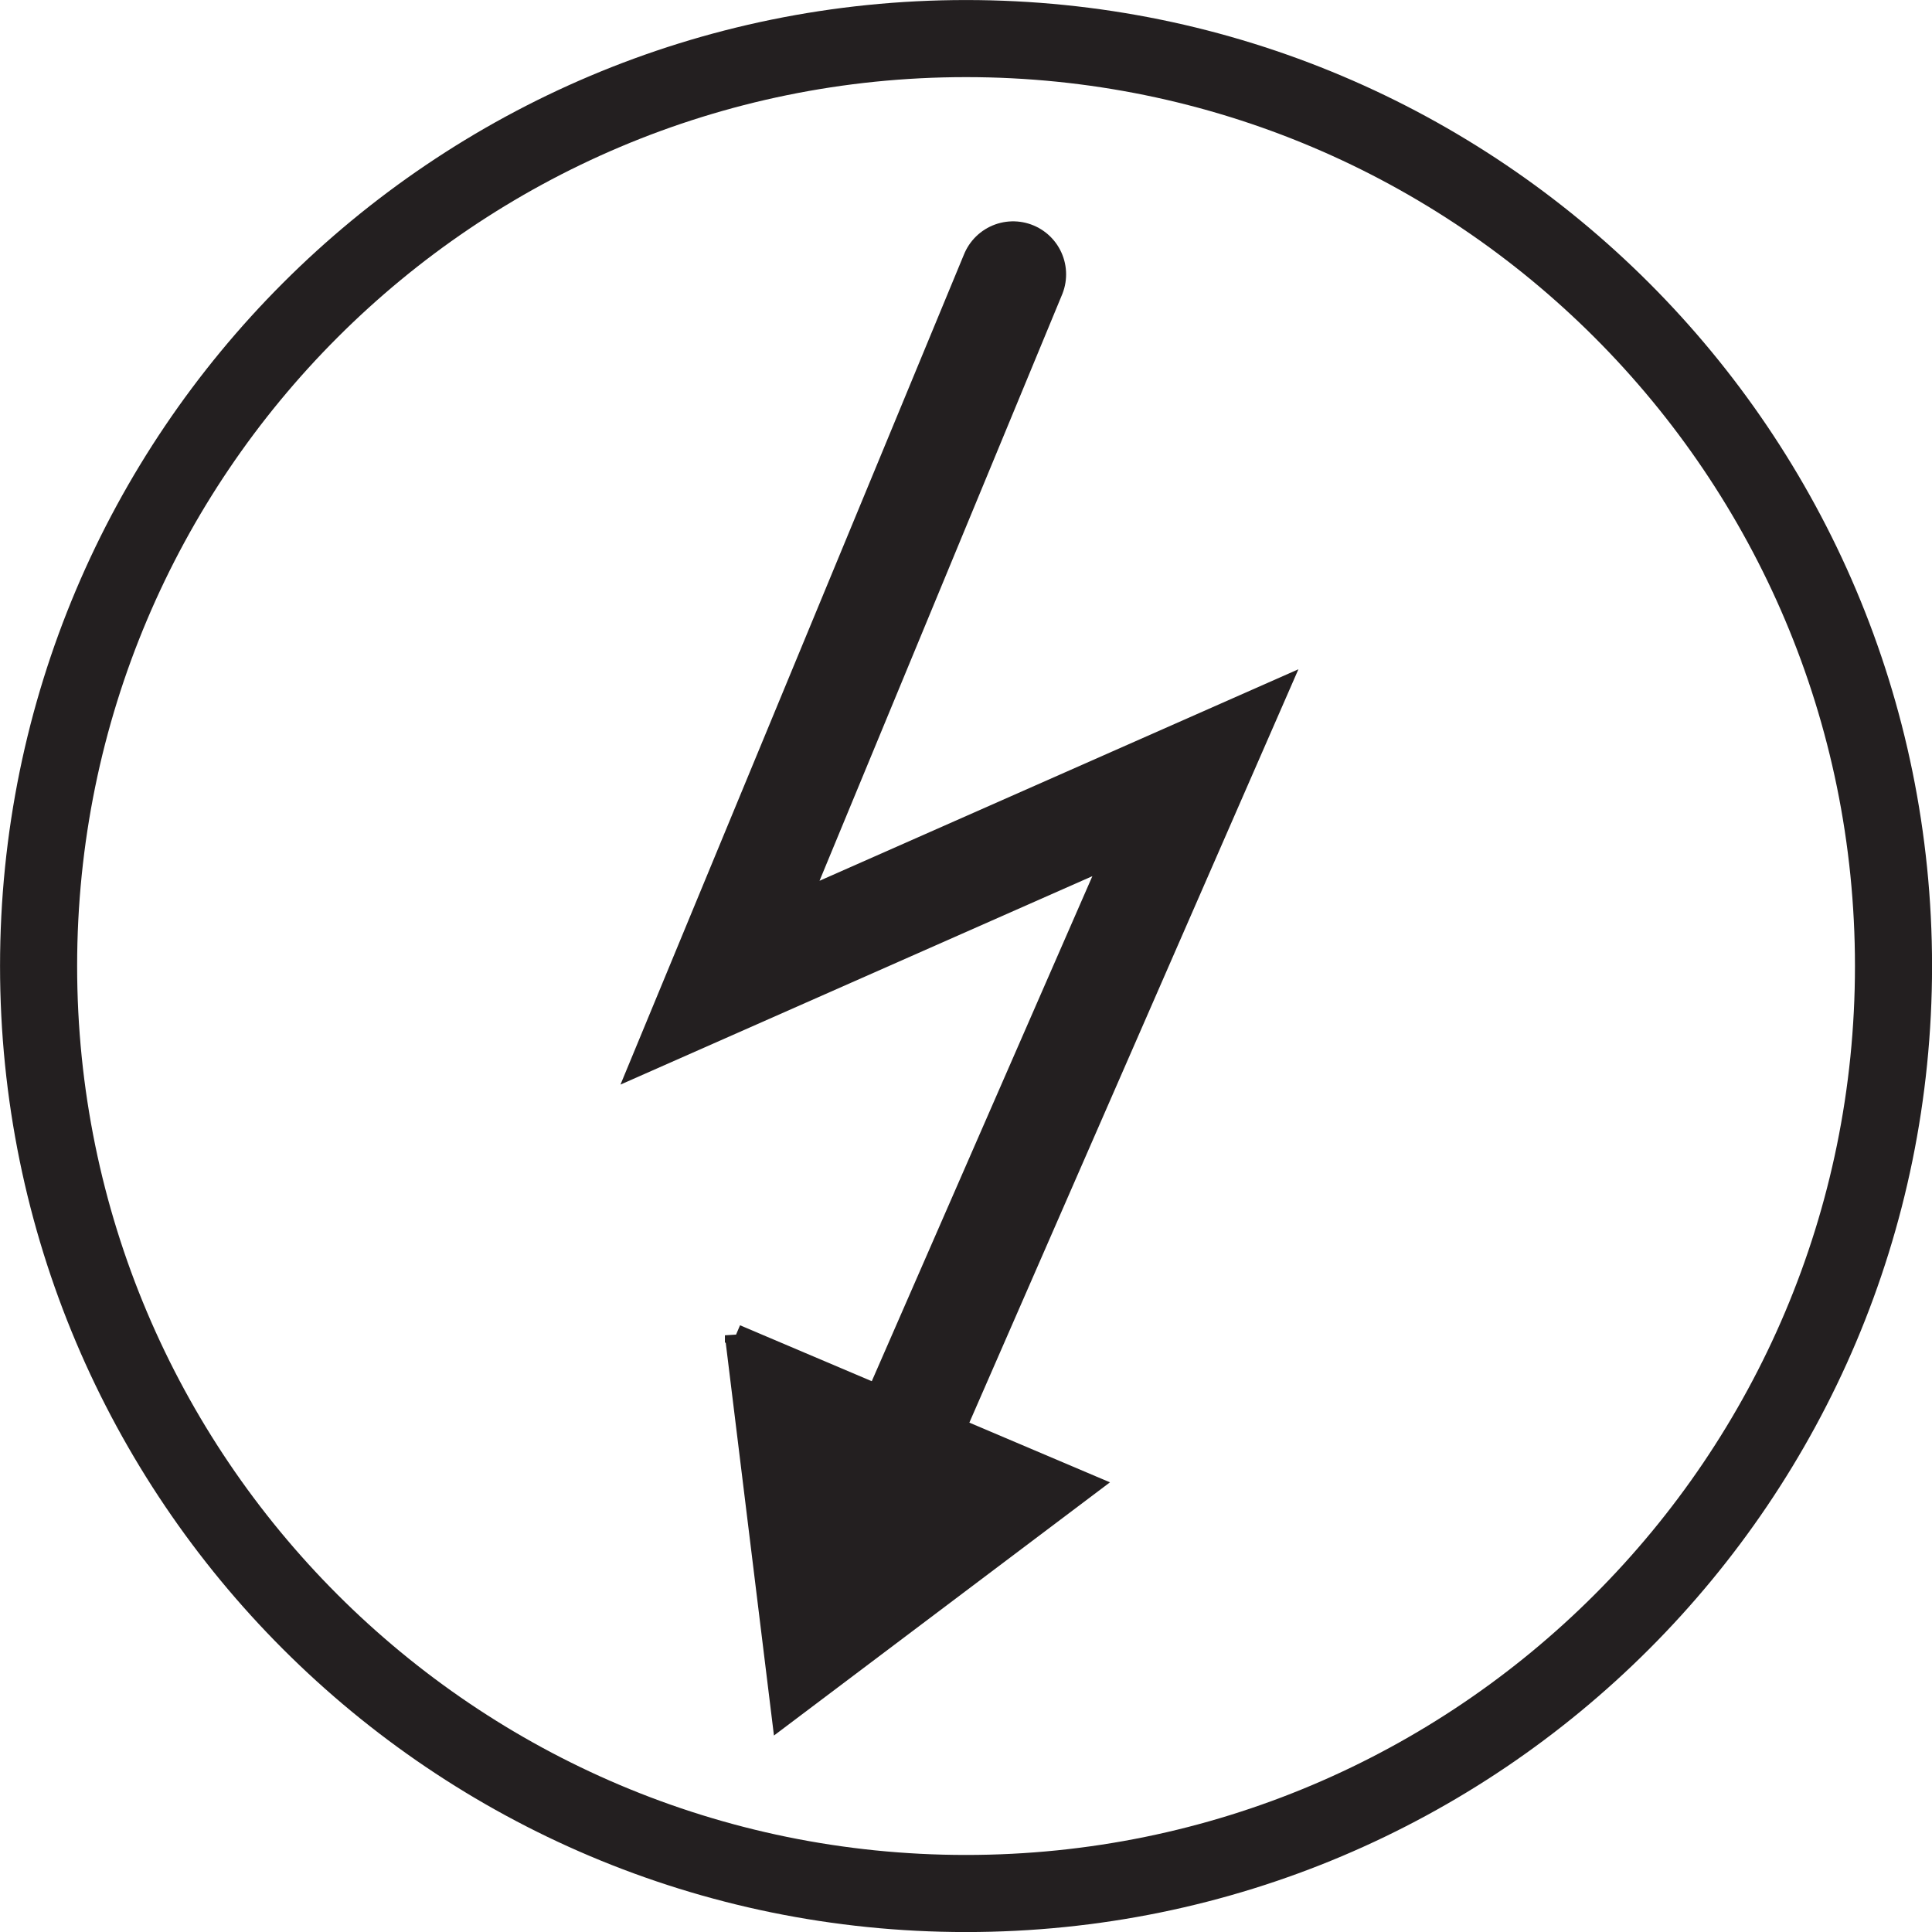 <?xml version="1.0" encoding="UTF-8" standalone="no"?>
<svg
   xmlns:dc="http://purl.org/dc/elements/1.1/"
   xmlns:cc="http://creativecommons.org/ns#"
   xmlns:rdf="http://www.w3.org/1999/02/22-rdf-syntax-ns#"
   xmlns:svg="http://www.w3.org/2000/svg"
   xmlns="http://www.w3.org/2000/svg"
   viewBox="0 0 38.751 38.752"
   height="38.752"
   width="38.751"
   xml:space="preserve"
   version="1.1"
   id="svg2"><defs
     id="defs6" /><g
     transform="matrix(1.25,0,0,-1.25,-411.136,106.055)"
     id="g10"><path
       d="m 329.528,69.343 c 0,8.219 6.663,14.882 14.882,14.882 8.219,0 14.882,-6.663 14.882,-14.882 0,-8.219 -6.663,-14.882 -14.882,-14.882 -8.219,0 -14.882,6.663 -14.882,14.882 z"
       style="fill:none;stroke:#231f20;stroke-width:1.237;stroke-linecap:round;stroke-linejoin:miter;stroke-miterlimit:3.864;stroke-dasharray:none;stroke-opacity:1"
       id="path228" /><path
       d="m 345.165,80.442 -4.703,-11.366 7.628,3.369 -4.536,-10.385"
       style="fill:none;stroke:#231f20;stroke-width:1.701;stroke-linecap:round;stroke-linejoin:miter;stroke-miterlimit:3.864;stroke-dasharray:none;stroke-opacity:1"
       id="path230" /><path
       d="m 340.715,63.418 5.658,-2.402 -4.909,-3.699 -0.749,6.101 z"
       style="fill:#231f20;fill-opacity:1;fill-rule:nonzero;stroke:#231f20;stroke-width:0.349;stroke-linecap:butt;stroke-linejoin:miter;stroke-miterlimit:3.864;stroke-dasharray:none;stroke-opacity:1"
       id="path232" /></g></svg>